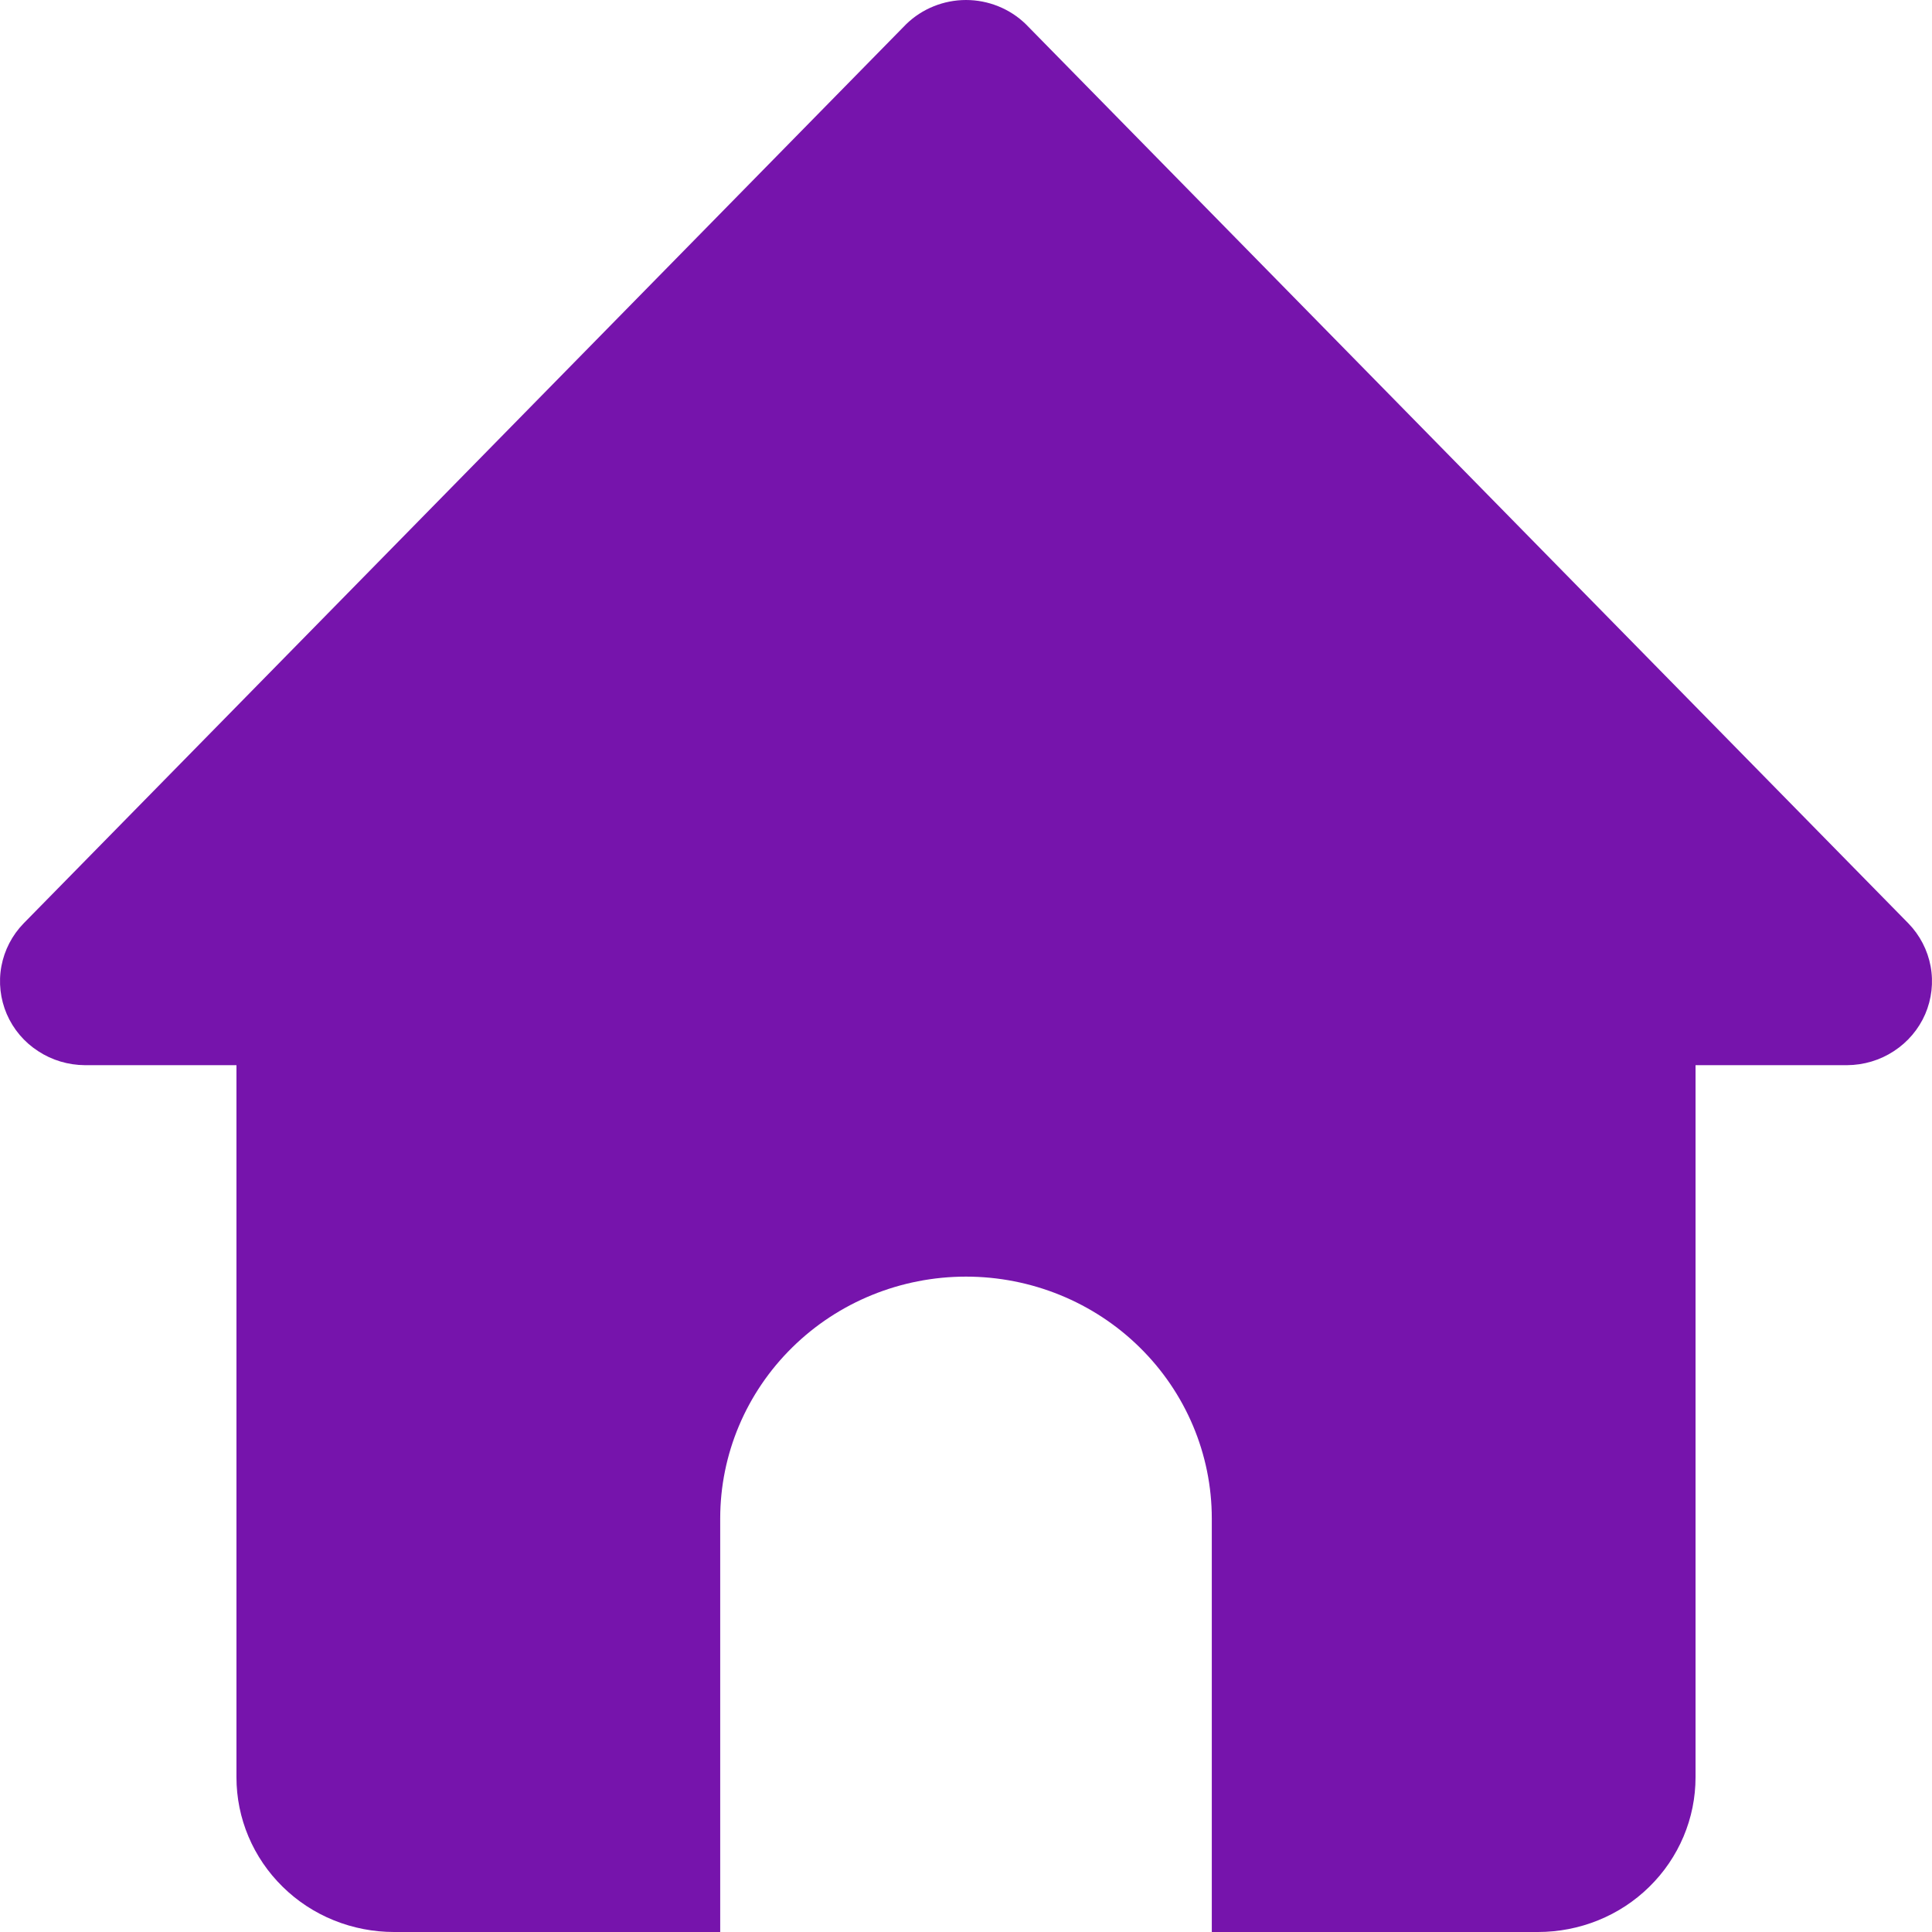 <svg width="18" height="18" viewBox="0 0 18 18" fill="none" xmlns="http://www.w3.org/2000/svg">
<path d="M17.209 9.924H15.797V16.558C15.797 16.748 15.759 16.936 15.685 17.111C15.611 17.286 15.503 17.445 15.366 17.579C15.23 17.713 15.068 17.819 14.89 17.891C14.712 17.963 14.521 18 14.329 18H11.29V14.147C11.29 13.549 11.048 12.976 10.619 12.554C10.19 12.131 9.607 11.894 9 11.894C8.393 11.894 7.81 12.131 7.381 12.554C6.952 12.976 6.71 13.549 6.71 14.147V18H3.671C3.479 18 3.288 17.963 3.11 17.891C2.932 17.819 2.77 17.713 2.634 17.579C2.497 17.445 2.389 17.286 2.315 17.111C2.241 16.936 2.203 16.748 2.203 16.558V9.924H0.791C0.636 9.923 0.484 9.878 0.355 9.793C0.225 9.709 0.124 9.589 0.063 9.448C0.003 9.308 -0.015 9.153 0.013 9.002C0.041 8.852 0.113 8.713 0.22 8.603L8.443 0.225C8.591 0.081 8.792 0 9 0C9.208 0 9.409 0.081 9.557 0.225L17.78 8.603C17.887 8.713 17.959 8.852 17.987 9.002C18.015 9.153 17.997 9.308 17.937 9.448C17.876 9.589 17.774 9.709 17.645 9.793C17.516 9.878 17.364 9.923 17.209 9.924Z" fill="#7614AC"/>
</svg>
